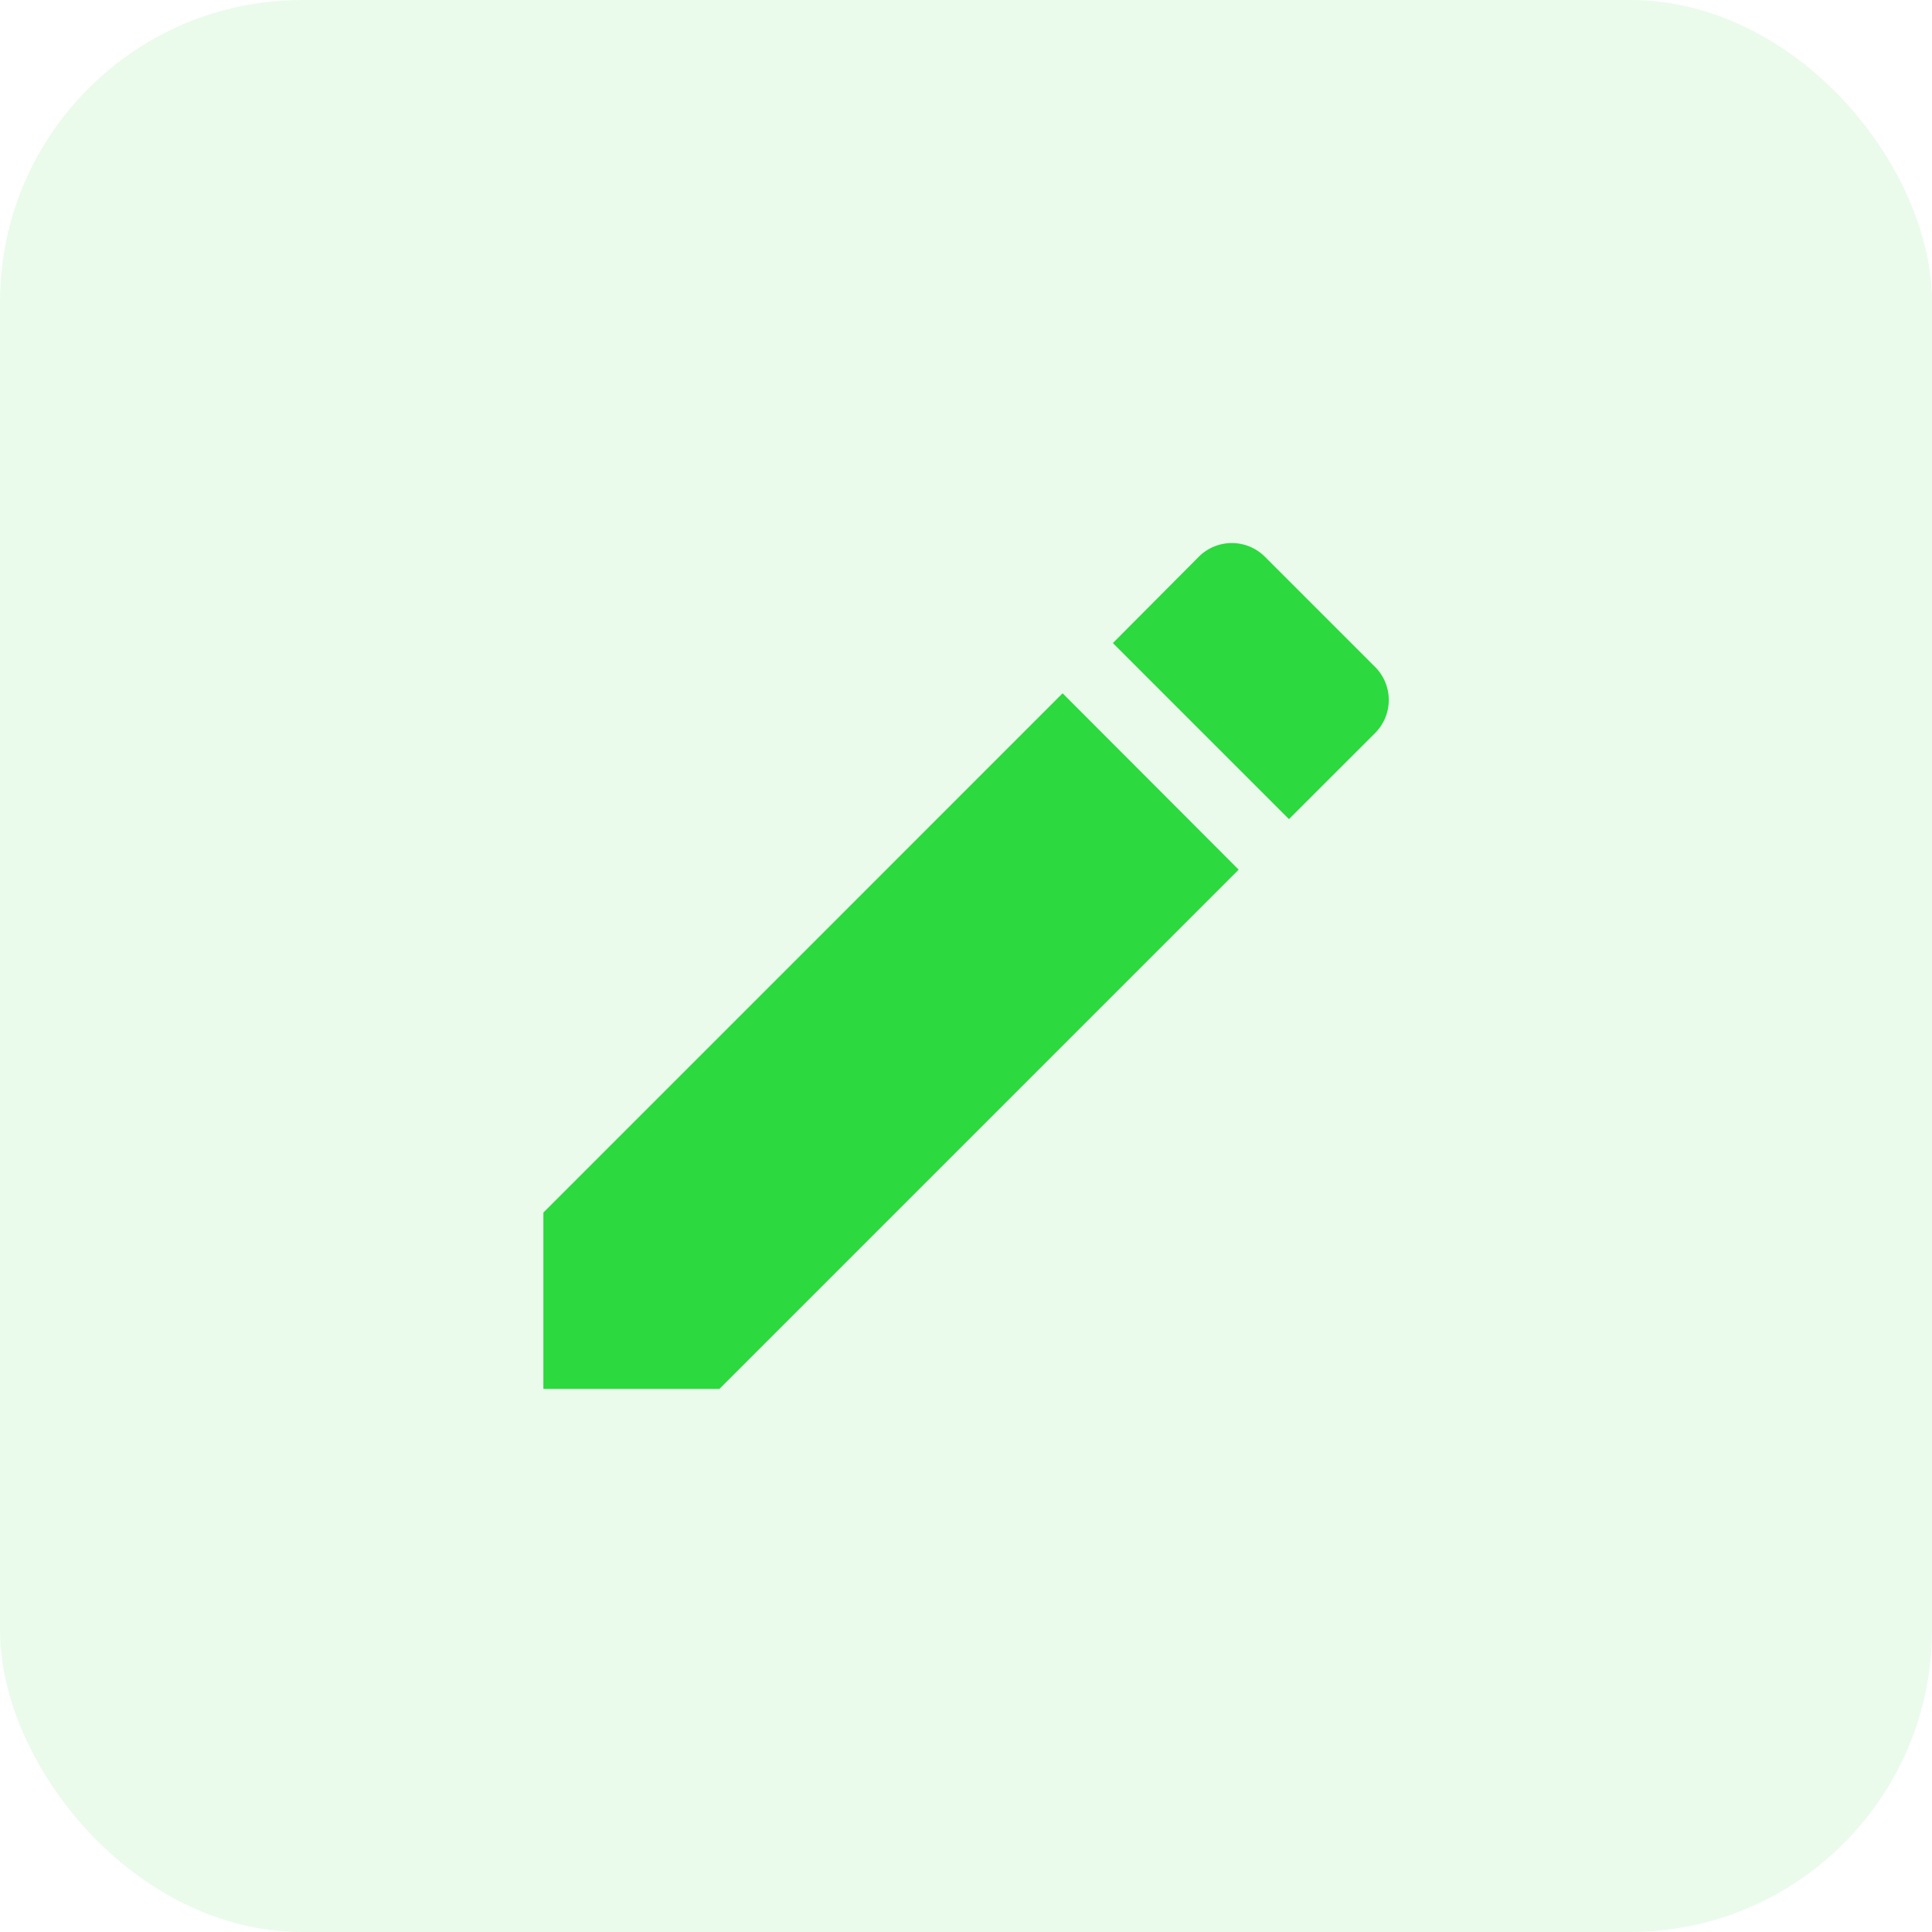 <svg xmlns="http://www.w3.org/2000/svg" width="32" height="32" viewBox="0 0 32 32"><defs><style>.a,.b{fill:#2cd93e;}.a{opacity:0.1;}</style></defs><rect class="a" width="32" height="32" rx="5"/><path class="b" d="M4.5,15.58V18.5H7.416l8.6-8.6L13.1,6.979ZM18.273,7.64a.774.774,0,0,0,0-1.1l-1.82-1.82a.774.774,0,0,0-1.1,0L13.933,6.147l2.916,2.916L18.273,7.64Z" transform="translate(4.5 4.504)"/></svg>